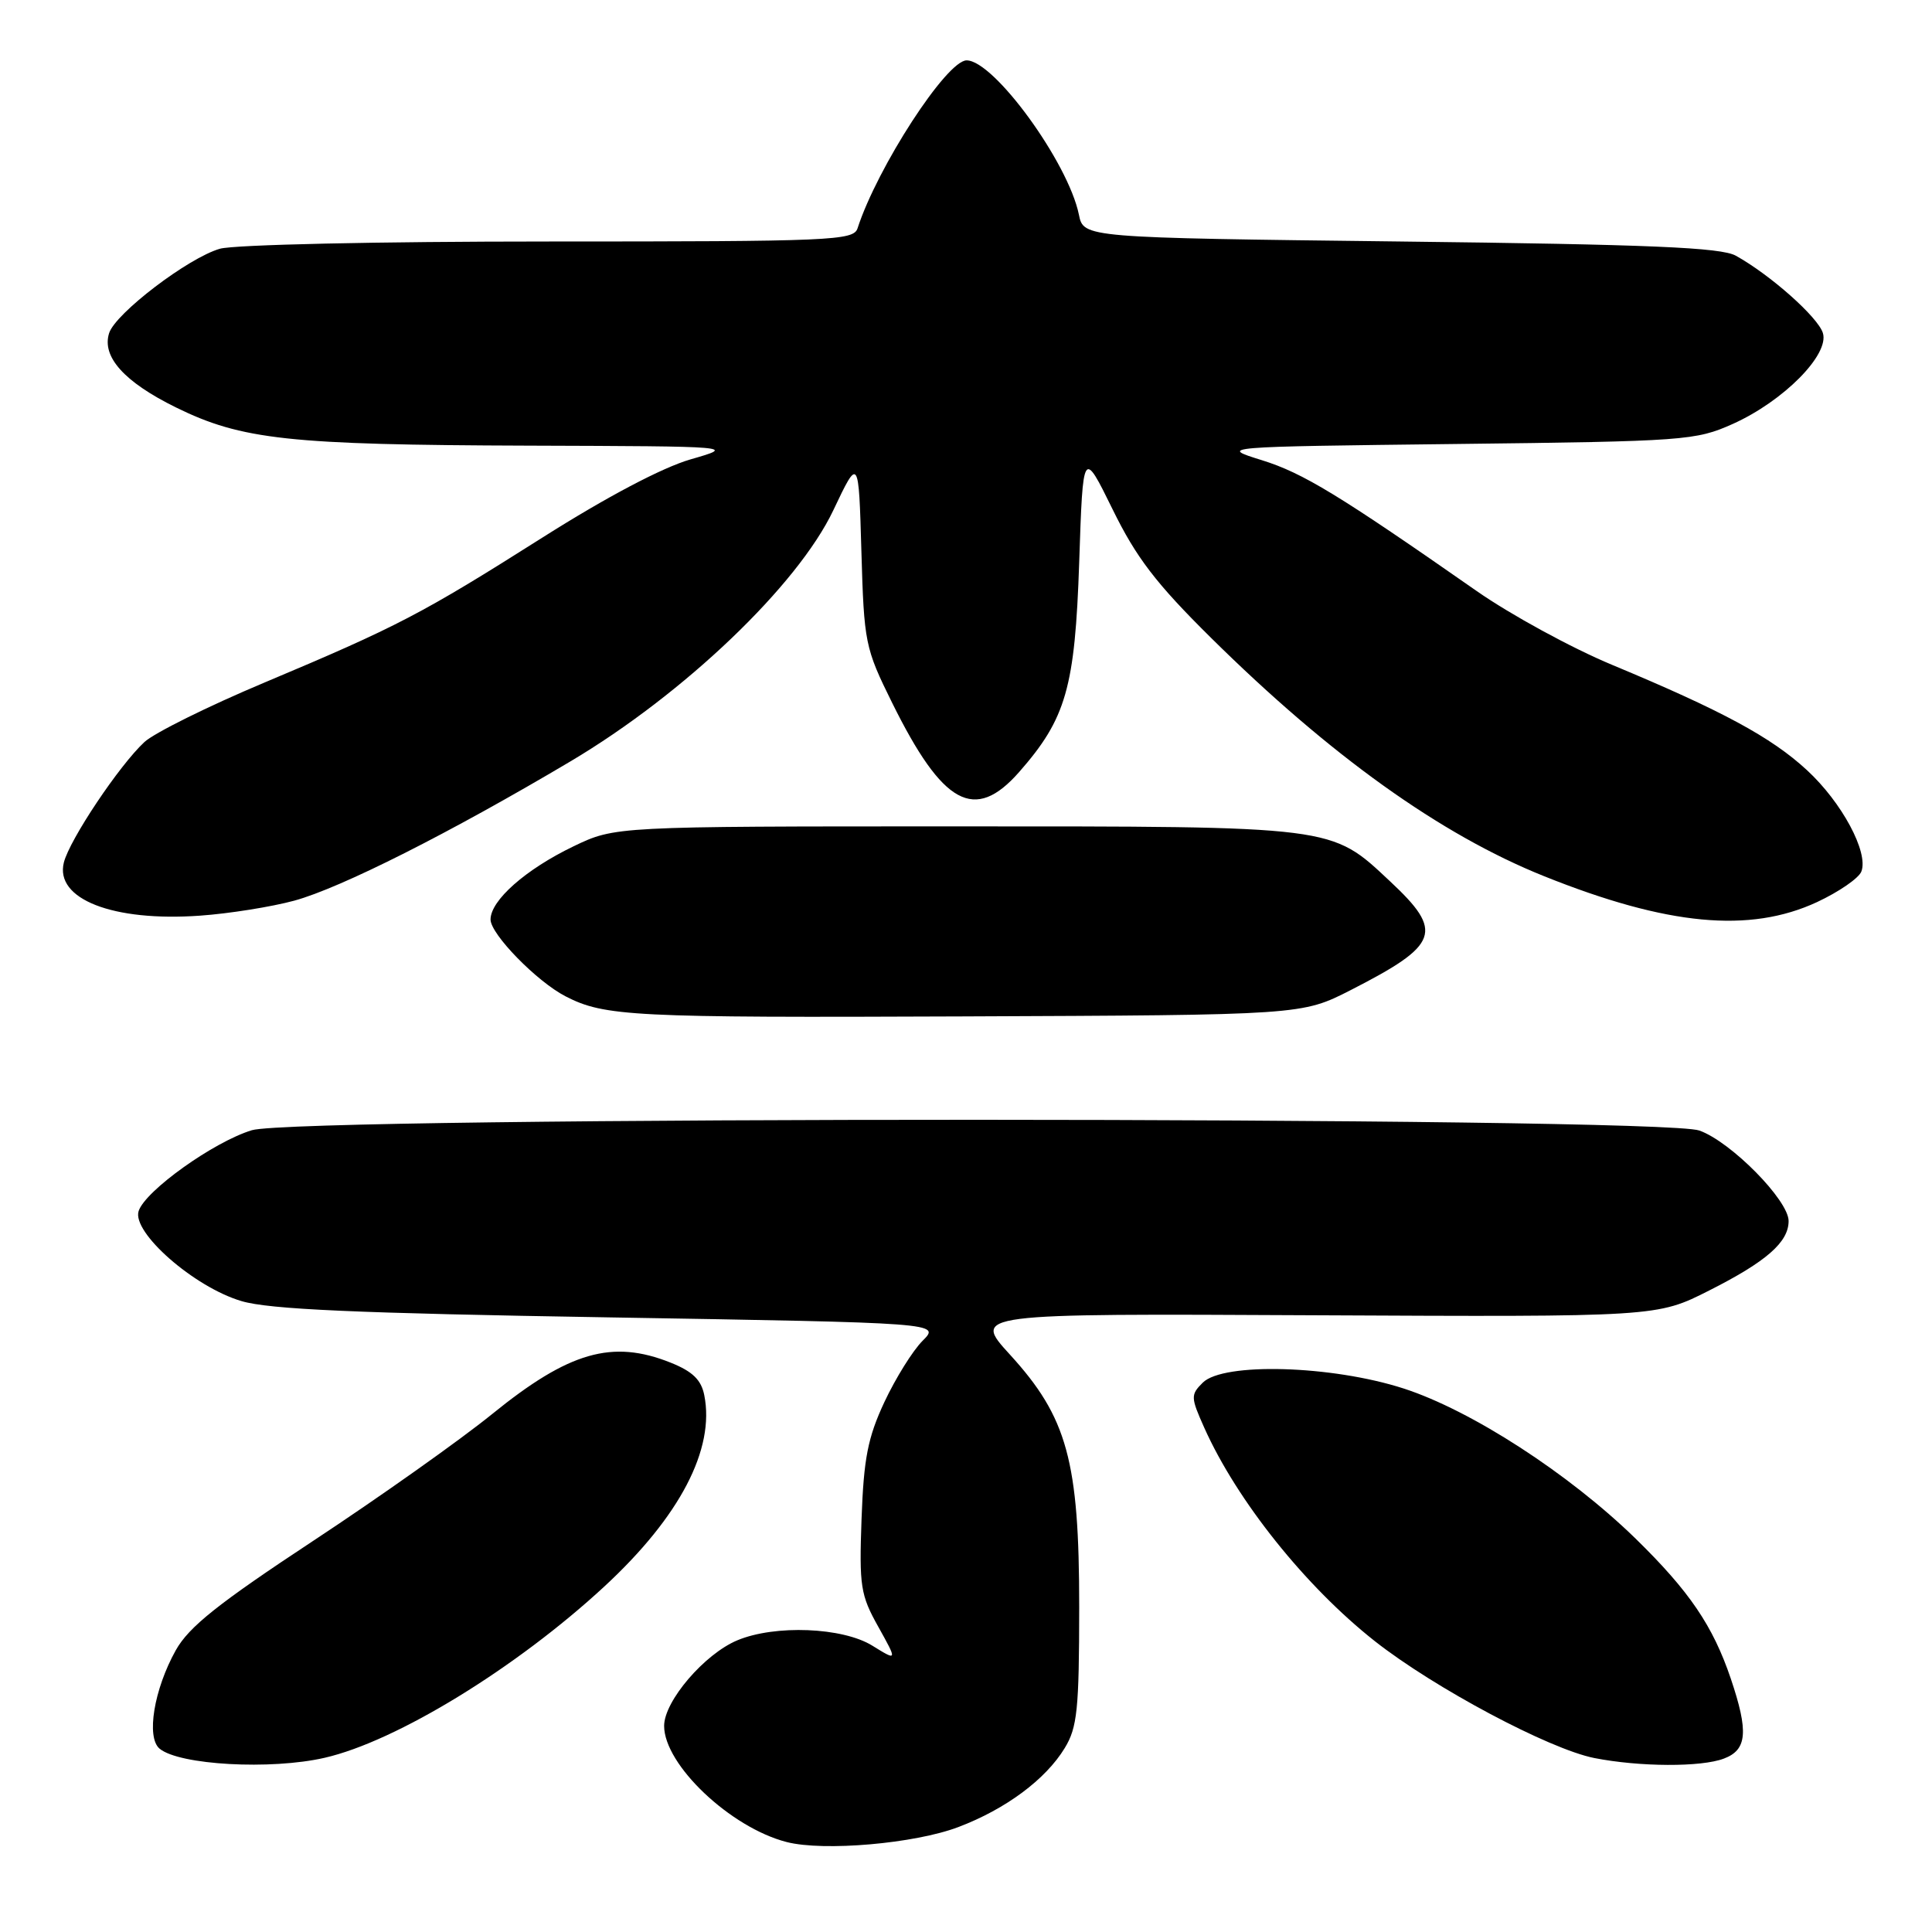 <?xml version="1.0" encoding="UTF-8" standalone="no"?>
<!DOCTYPE svg PUBLIC "-//W3C//DTD SVG 1.1//EN" "http://www.w3.org/Graphics/SVG/1.1/DTD/svg11.dtd" >
<svg xmlns="http://www.w3.org/2000/svg" xmlns:xlink="http://www.w3.org/1999/xlink" version="1.1" viewBox="0 0 256 256">
 <g >
 <path fill="currentColor"
d=" M 127.00 242.09 C 133.27 239.71 138.55 235.79 141.08 231.63 C 142.75 228.90 142.99 226.49 143.00 212.94 C 143.00 193.57 141.42 187.81 133.82 179.49 C 128.85 174.05 128.85 174.05 174.21 174.28 C 219.56 174.50 219.56 174.50 226.47 171.00 C 234.06 167.17 237.00 164.59 237.00 161.79 C 237.00 159.04 229.35 151.28 225.17 149.80 C 219.90 147.93 39.50 147.89 33.37 149.76 C 28.33 151.29 19.25 157.77 18.37 160.47 C 17.45 163.29 25.71 170.54 31.99 172.40 C 35.67 173.50 47.25 174.01 80.72 174.56 C 124.62 175.29 124.62 175.29 122.25 177.66 C 120.94 178.97 118.67 182.62 117.19 185.77 C 114.99 190.48 114.45 193.24 114.16 201.24 C 113.84 210.17 114.02 211.35 116.37 215.54 C 118.92 220.12 118.92 220.12 115.59 218.06 C 111.65 215.62 102.70 215.26 97.70 217.35 C 93.34 219.17 88.00 225.41 88.00 228.69 C 88.00 233.84 96.79 242.17 104.24 244.08 C 109.14 245.34 121.22 244.29 127.00 242.09 Z  M 43.00 232.92 C 52.54 230.74 68.43 221.00 80.11 210.19 C 90.09 200.95 94.75 192.02 93.32 184.87 C 92.92 182.84 91.77 181.72 88.87 180.56 C 81.12 177.46 75.39 179.11 65.21 187.37 C 60.97 190.81 50.30 198.37 41.50 204.17 C 28.90 212.48 25.03 215.56 23.29 218.67 C 20.40 223.85 19.35 230.22 21.15 231.71 C 23.77 233.88 35.89 234.55 43.00 232.92 Z  M 228.43 233.02 C 231.51 231.86 231.71 229.46 229.34 222.43 C 226.97 215.43 223.86 210.85 216.73 203.88 C 207.90 195.27 194.95 186.88 185.98 183.98 C 176.47 180.91 162.10 180.49 159.37 183.21 C 157.75 184.82 157.77 185.15 159.58 189.20 C 163.92 198.88 173.00 210.23 182.17 217.46 C 190.03 223.65 205.26 231.76 211.26 232.95 C 217.27 234.13 225.43 234.17 228.43 233.02 Z  M 179.00 131.18 C 190.73 125.18 191.35 123.47 184.19 116.78 C 176.30 109.39 177.16 109.50 126.50 109.50 C 81.50 109.50 81.50 109.50 76.00 112.14 C 69.66 115.19 65.00 119.30 65.00 121.84 C 65.00 123.78 71.13 130.06 74.94 132.02 C 80.11 134.68 83.78 134.86 127.50 134.68 C 172.50 134.50 172.50 134.50 179.00 131.18 Z  M 39.00 119.34 C 45.17 117.65 59.54 110.41 75.60 100.88 C 90.62 91.96 105.69 77.57 110.42 67.61 C 113.78 60.53 113.78 60.53 114.14 73.07 C 114.49 85.19 114.62 85.86 118.21 93.12 C 124.93 106.70 129.15 109.00 135.04 102.30 C 141.27 95.21 142.44 91.11 143.00 74.50 C 143.50 59.50 143.50 59.50 147.43 67.50 C 150.56 73.89 153.18 77.31 160.45 84.50 C 176.26 100.13 190.87 110.59 204.60 116.10 C 220.93 122.65 231.84 123.68 240.77 119.53 C 243.66 118.18 246.31 116.36 246.64 115.48 C 247.62 112.95 244.05 106.30 239.42 102.04 C 234.70 97.68 228.17 94.16 213.62 88.10 C 208.26 85.87 200.19 81.47 195.69 78.33 C 177.38 65.55 172.66 62.68 167.21 60.98 C 161.50 59.20 161.50 59.20 193.00 58.83 C 223.28 58.48 224.70 58.37 229.61 56.17 C 236.33 53.15 242.44 46.98 241.54 44.12 C 240.87 42.00 234.55 36.40 230.00 33.88 C 228.03 32.79 218.64 32.39 185.54 32.00 C 143.58 31.50 143.58 31.50 142.96 28.44 C 141.54 21.52 131.70 8.00 128.08 8.00 C 125.44 8.00 116.26 22.14 113.63 30.25 C 113.10 31.88 110.26 32.00 72.77 32.00 C 50.00 32.00 31.03 32.42 29.14 32.96 C 24.95 34.16 15.29 41.52 14.46 44.14 C 13.46 47.27 16.46 50.61 23.30 53.98 C 32.02 58.27 38.26 58.95 70.00 59.05 C 97.50 59.14 97.50 59.14 91.50 60.87 C 87.76 61.95 80.39 65.84 71.94 71.19 C 55.89 81.35 52.72 83.01 35.00 90.46 C 27.57 93.58 20.44 97.12 19.14 98.32 C 15.82 101.39 9.23 111.24 8.46 114.29 C 7.25 119.14 14.96 122.15 26.50 121.33 C 30.35 121.06 35.98 120.16 39.00 119.34 Z "/>
</g>
</svg>